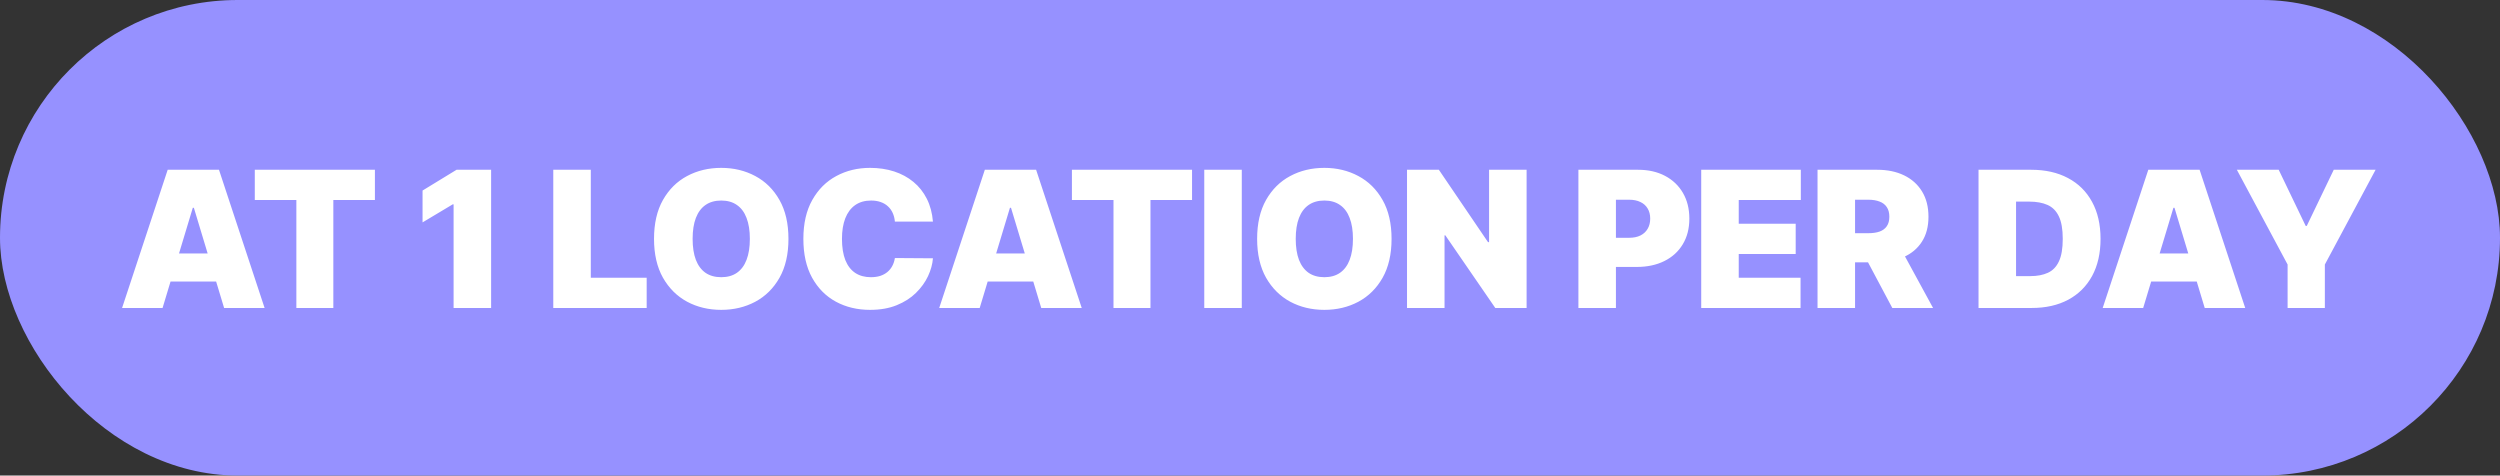 <svg width="552" height="105" viewBox="0 0 552 105" fill="none" xmlns="http://www.w3.org/2000/svg">
<rect x="0" y="0" width="552" height="105" fill="#333333" stroke="none"/>
<rect width="552" height="105" rx="52.5" fill="#9691FF"/>
<path d="M35.894 68H26.954L37.026 37.484H48.351L58.424 68H49.483L42.808 45.888H42.569L35.894 68ZM34.225 55.96H51.033V62.159H34.225V55.96ZM56.257 44.159V37.484H82.78V44.159H73.601V68H65.436V44.159H56.257ZM108.438 37.484V68H100.153V45.113H99.974L93.299 49.106V42.073L100.809 37.484H108.438ZM122.164 68V37.484H130.449V61.325H142.786V68H122.164ZM174.09 52.742C174.09 56.139 173.429 59.005 172.108 61.339C170.787 63.664 169.004 65.427 166.759 66.629C164.514 67.821 162.01 68.417 159.249 68.417C156.467 68.417 153.954 67.816 151.709 66.614C149.474 65.402 147.696 63.634 146.375 61.31C145.064 58.975 144.408 56.119 144.408 52.742C144.408 49.344 145.064 46.484 146.375 44.159C147.696 41.825 149.474 40.061 151.709 38.869C153.954 37.667 156.467 37.066 159.249 37.066C162.01 37.066 164.514 37.667 166.759 38.869C169.004 40.061 170.787 41.825 172.108 44.159C173.429 46.484 174.09 49.344 174.09 52.742ZM165.567 52.742C165.567 50.914 165.323 49.374 164.837 48.123C164.36 46.861 163.65 45.907 162.706 45.262C161.772 44.606 160.62 44.278 159.249 44.278C157.878 44.278 156.721 44.606 155.777 45.262C154.843 45.907 154.133 46.861 153.646 48.123C153.169 49.374 152.931 50.914 152.931 52.742C152.931 54.57 153.169 56.114 153.646 57.376C154.133 58.627 154.843 59.581 155.777 60.237C156.721 60.883 157.878 61.205 159.249 61.205C160.62 61.205 161.772 60.883 162.706 60.237C163.65 59.581 164.36 58.627 164.837 57.376C165.323 56.114 165.567 54.57 165.567 52.742ZM205.993 48.927H197.589C197.53 48.232 197.371 47.601 197.113 47.035C196.864 46.469 196.517 45.982 196.07 45.575C195.632 45.157 195.101 44.84 194.475 44.621C193.849 44.392 193.139 44.278 192.344 44.278C190.954 44.278 189.777 44.616 188.813 45.291C187.859 45.967 187.134 46.936 186.638 48.197C186.151 49.459 185.907 50.974 185.907 52.742C185.907 54.609 186.156 56.174 186.652 57.435C187.159 58.687 187.889 59.631 188.843 60.267C189.796 60.892 190.944 61.205 192.285 61.205C193.05 61.205 193.735 61.111 194.341 60.922C194.947 60.724 195.474 60.44 195.921 60.073C196.368 59.705 196.73 59.263 197.008 58.747C197.296 58.22 197.49 57.629 197.589 56.974L205.993 57.033C205.894 58.325 205.531 59.641 204.906 60.982C204.28 62.313 203.391 63.545 202.238 64.677C201.096 65.8 199.68 66.704 197.992 67.389C196.303 68.075 194.341 68.417 192.106 68.417C189.305 68.417 186.791 67.816 184.566 66.614C182.351 65.412 180.598 63.644 179.306 61.31C178.025 58.975 177.384 56.119 177.384 52.742C177.384 49.344 178.04 46.484 179.351 44.159C180.662 41.825 182.431 40.061 184.656 38.869C186.881 37.667 189.364 37.066 192.106 37.066C194.033 37.066 195.806 37.33 197.426 37.856C199.045 38.383 200.465 39.153 201.687 40.166C202.909 41.169 203.892 42.406 204.637 43.876C205.382 45.346 205.834 47.03 205.993 48.927ZM216.317 68H207.377L217.45 37.484H228.774L238.847 68H229.906L223.231 45.888H222.993L216.317 68ZM214.648 55.96H231.456V62.159H214.648V55.96ZM236.68 44.159V37.484H263.203V44.159H254.024V68H245.859V44.159H236.68ZM274.186 37.484V68H265.901V37.484H274.186ZM307.256 52.742C307.256 56.139 306.595 59.005 305.274 61.339C303.953 63.664 302.169 65.427 299.924 66.629C297.679 67.821 295.176 68.417 292.415 68.417C289.633 68.417 287.12 67.816 284.875 66.614C282.64 65.402 280.862 63.634 279.54 61.31C278.229 58.975 277.574 56.119 277.574 52.742C277.574 49.344 278.229 46.484 279.54 44.159C280.862 41.825 282.64 40.061 284.875 38.869C287.12 37.667 289.633 37.066 292.415 37.066C295.176 37.066 297.679 37.667 299.924 38.869C302.169 40.061 303.953 41.825 305.274 44.159C306.595 46.484 307.256 49.344 307.256 52.742ZM298.732 52.742C298.732 50.914 298.489 49.374 298.002 48.123C297.525 46.861 296.815 45.907 295.871 45.262C294.938 44.606 293.785 44.278 292.415 44.278C291.044 44.278 289.886 44.606 288.943 45.262C288.009 45.907 287.299 46.861 286.812 48.123C286.335 49.374 286.097 50.914 286.097 52.742C286.097 54.57 286.335 56.114 286.812 57.376C287.299 58.627 288.009 59.581 288.943 60.237C289.886 60.883 291.044 61.205 292.415 61.205C293.785 61.205 294.938 60.883 295.871 60.237C296.815 59.581 297.525 58.627 298.002 57.376C298.489 56.114 298.732 54.57 298.732 52.742ZM337.073 37.484V68H330.159L319.133 51.967H318.954V68H310.669V37.484H317.702L328.55 53.457H328.788V37.484H337.073ZM348.512 68V37.484H361.684C363.949 37.484 365.931 37.931 367.629 38.825C369.328 39.719 370.649 40.975 371.593 42.594C372.536 44.214 373.008 46.106 373.008 48.272C373.008 50.457 372.522 52.349 371.548 53.949C370.584 55.548 369.229 56.78 367.48 57.644C365.742 58.508 363.71 58.941 361.386 58.941H353.518V52.503H359.717C360.69 52.503 361.52 52.334 362.205 51.997C362.901 51.649 363.432 51.157 363.8 50.522C364.177 49.886 364.366 49.136 364.366 48.272C364.366 47.398 364.177 46.653 363.8 46.037C363.432 45.411 362.901 44.934 362.205 44.606C361.52 44.268 360.69 44.099 359.717 44.099H356.796V68H348.512ZM375.628 68V37.484H397.622V44.159H383.913V49.404H396.489V56.08H383.913V61.325H397.562V68H375.628ZM401.311 68V37.484H414.483C416.748 37.484 418.73 37.896 420.428 38.72C422.127 39.545 423.448 40.732 424.392 42.282C425.336 43.831 425.807 45.689 425.807 47.854C425.807 50.04 425.321 51.883 424.347 53.383C423.384 54.883 422.028 56.015 420.279 56.78C418.541 57.545 416.509 57.927 414.185 57.927H406.317V51.49H412.516C413.49 51.49 414.319 51.371 415.004 51.133C415.7 50.884 416.231 50.492 416.599 49.955C416.976 49.419 417.165 48.719 417.165 47.854C417.165 46.98 416.976 46.27 416.599 45.724C416.231 45.167 415.7 44.76 415.004 44.502C414.319 44.234 413.49 44.099 412.516 44.099H409.596V68H401.311ZM419.192 53.993L426.821 68H417.821L410.37 53.993H419.192ZM448.601 68H436.859V37.484H448.481C451.62 37.484 454.332 38.095 456.617 39.316C458.912 40.528 460.68 42.277 461.922 44.561C463.173 46.836 463.799 49.563 463.799 52.742C463.799 55.921 463.178 58.652 461.937 60.937C460.695 63.212 458.937 64.96 456.662 66.182C454.387 67.394 451.7 68 448.601 68ZM445.144 60.967H448.303C449.812 60.967 451.099 60.724 452.162 60.237C453.235 59.75 454.049 58.911 454.605 57.719C455.172 56.527 455.455 54.868 455.455 52.742C455.455 50.616 455.167 48.957 454.591 47.765C454.024 46.573 453.19 45.734 452.087 45.247C450.995 44.76 449.653 44.517 448.064 44.517H445.144V60.967ZM473.214 68H464.274L474.346 37.484H485.671L495.744 68H486.803L480.128 45.888H479.889L473.214 68ZM471.545 55.96H488.353V62.159H471.545V55.96ZM493.897 37.484H503.136L509.096 49.881H509.334L515.294 37.484H524.533L513.328 58.404V68H505.102V58.404L493.897 37.484Z" fill="white"/>
</svg>
